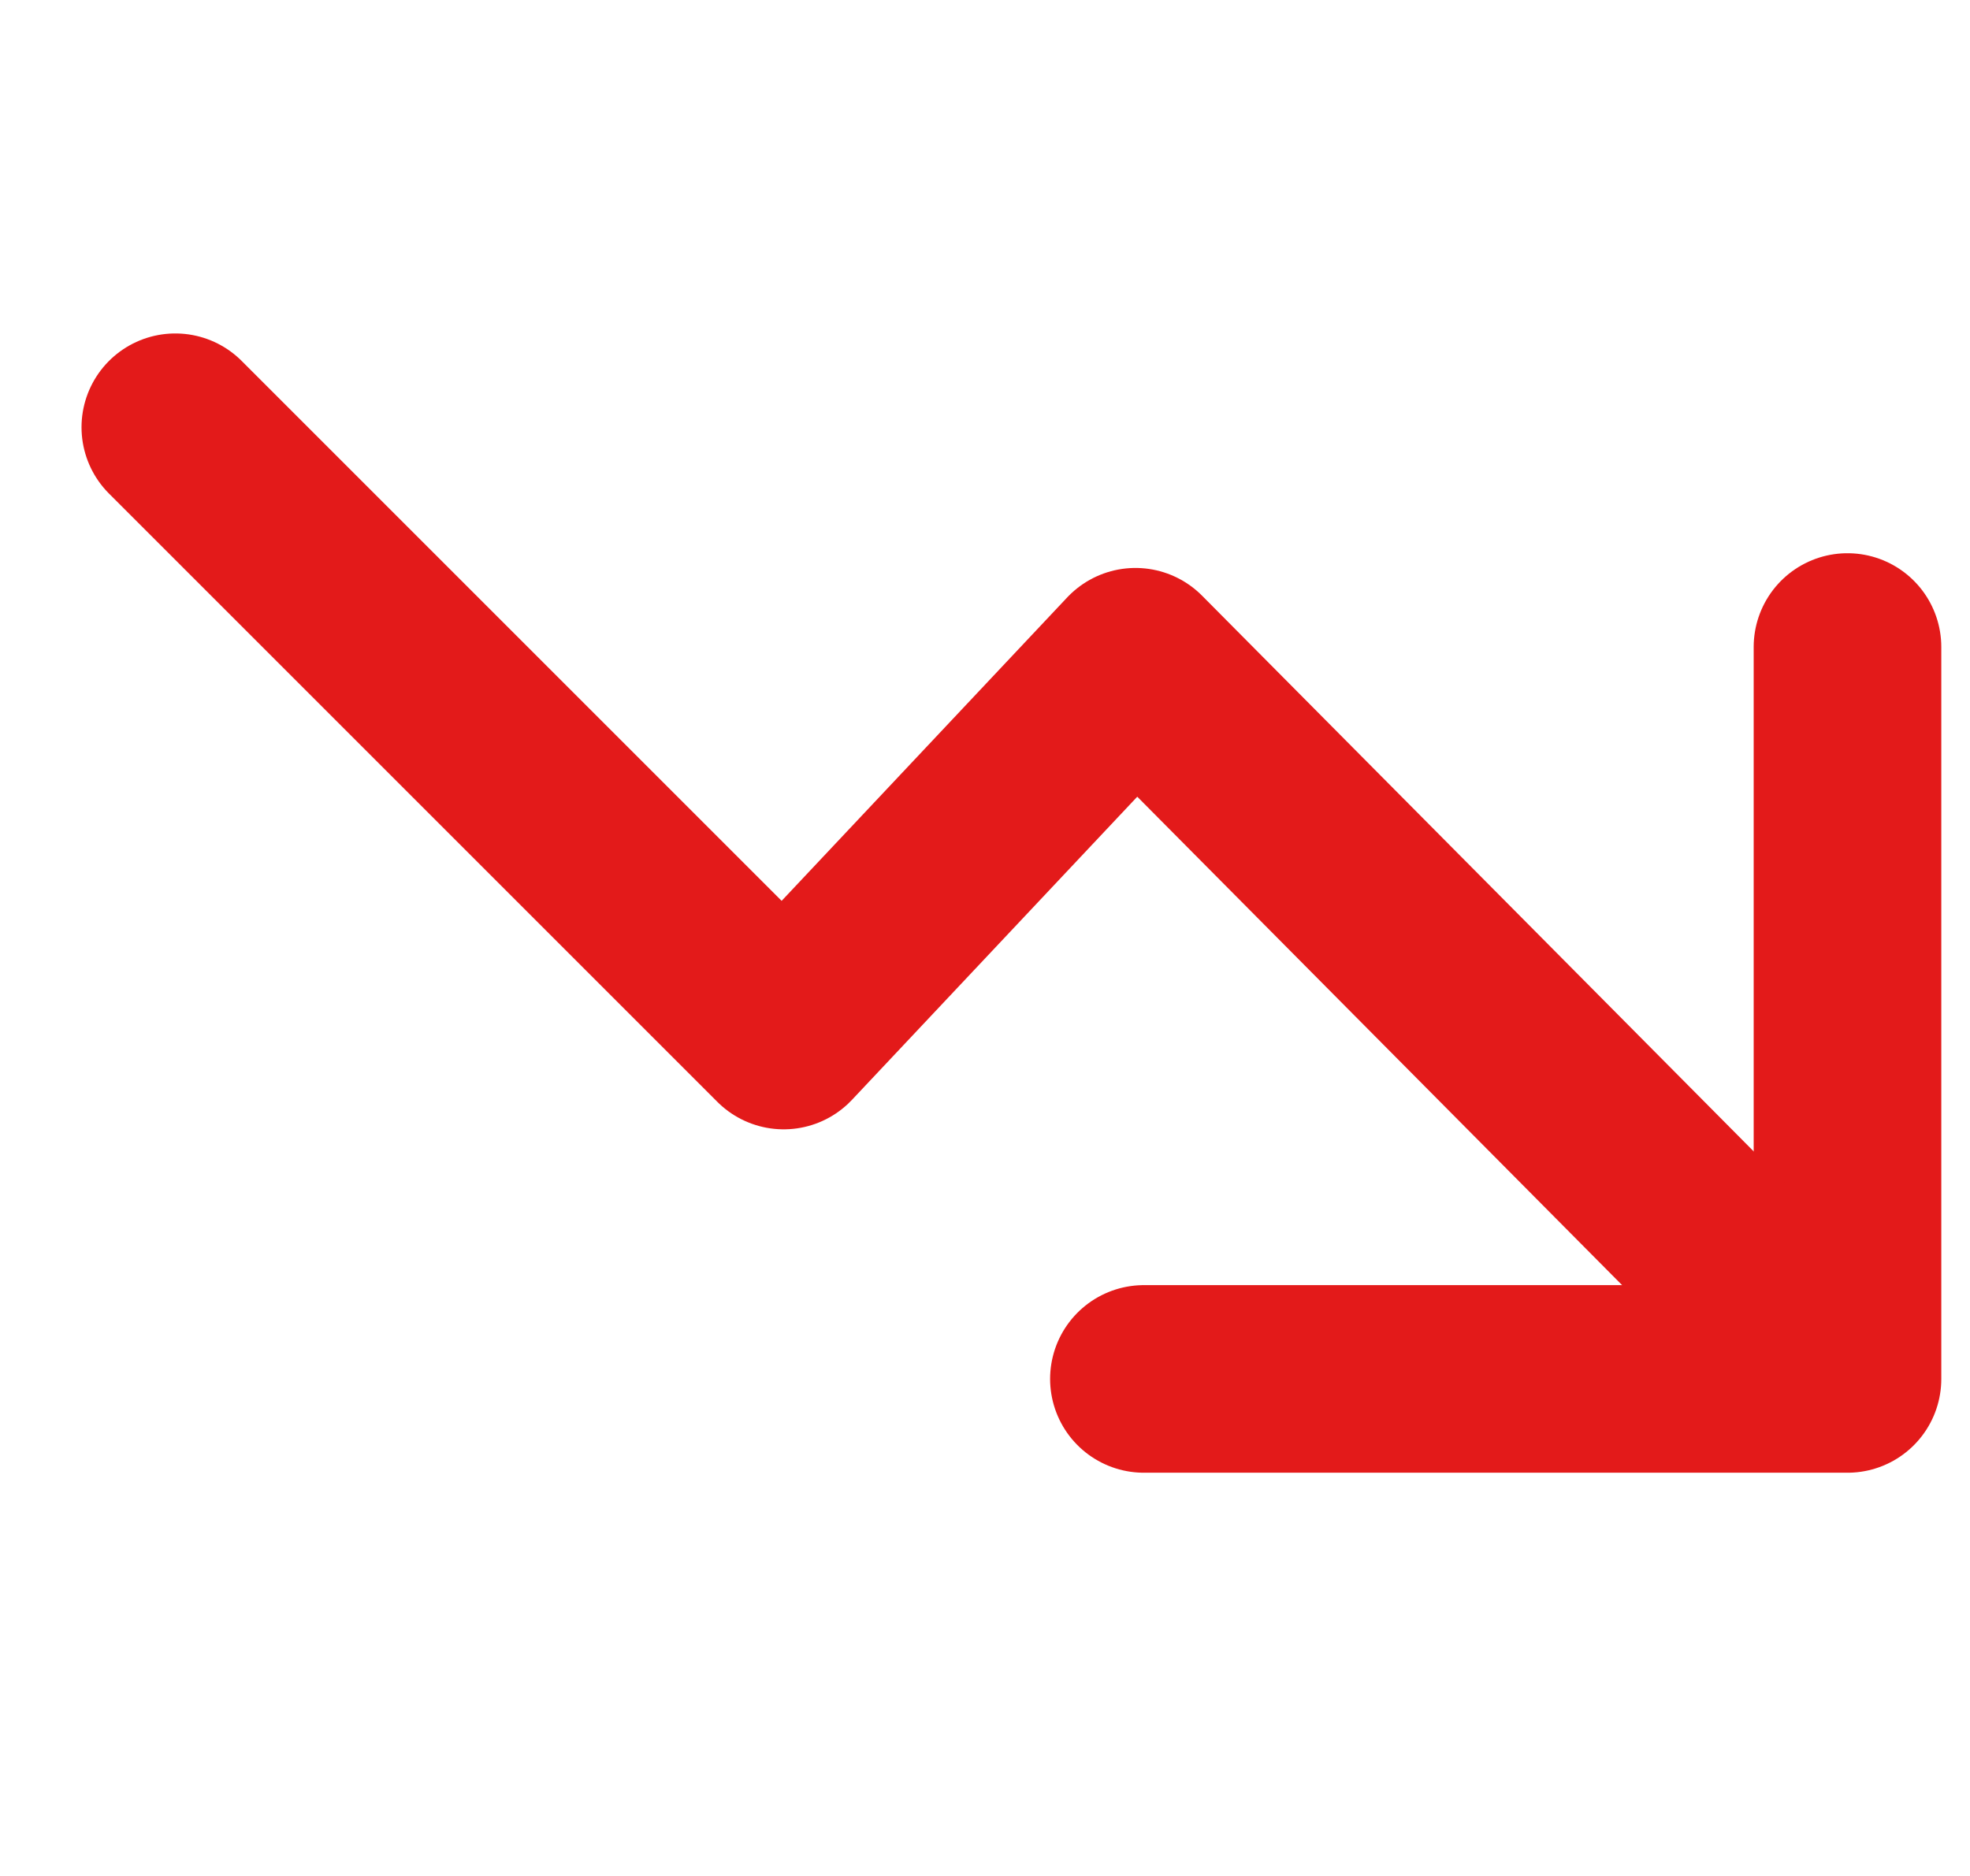 <svg width="21" height="20" viewBox="0 0 21 20" fill="none" xmlns="http://www.w3.org/2000/svg">
<path d="M12.194 14.701L19.694 14.701L19.694 6.898" stroke="#E31A1A" stroke-width="2" stroke-linecap="round" stroke-linejoin="round"/>
<path d="M19.542 14.549L12.104 7.055L8.354 11.04L1.869 4.555" stroke="#E31A1A" stroke-width="2" stroke-linecap="round" stroke-linejoin="round"/>
</svg>
